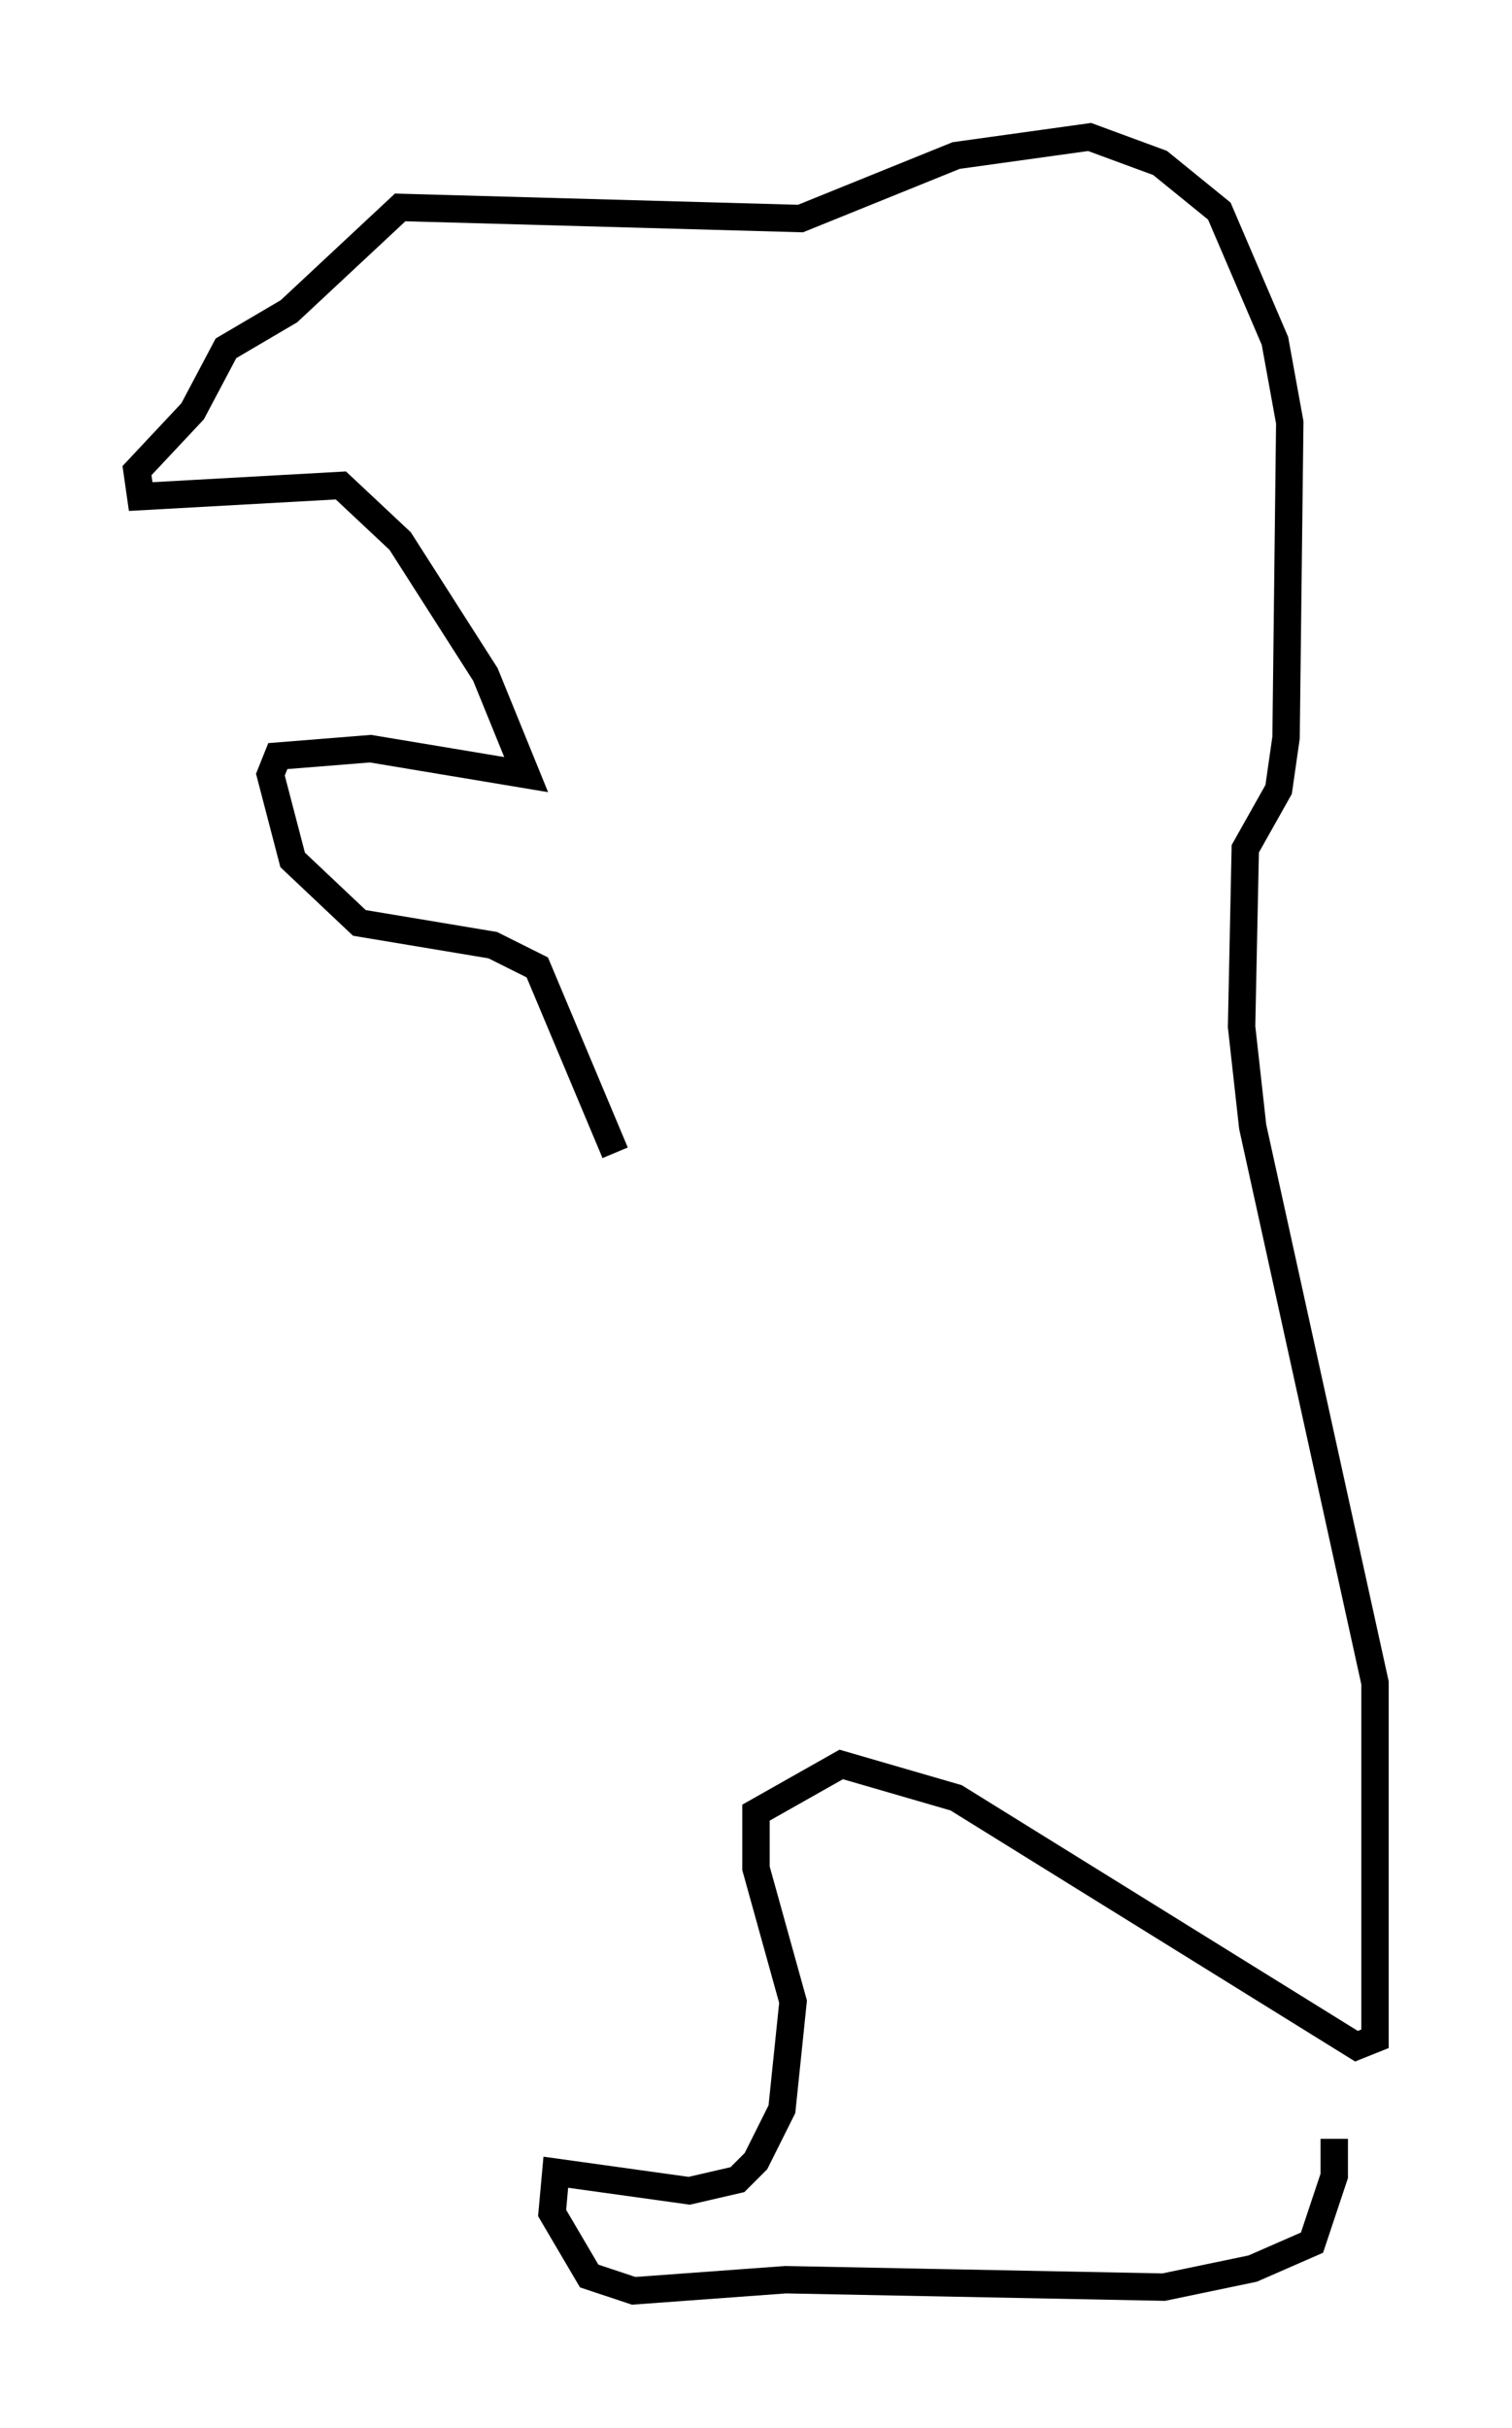 <?xml version="1.0" encoding="utf-8" ?>
<svg baseProfile="full" height="88.619" version="1.1" width="55.196" xmlns="http://www.w3.org/2000/svg" xmlns:ev="http://www.w3.org/2001/xml-events" xmlns:xlink="http://www.w3.org/1999/xlink"><defs /><rect fill="white" height="88.619" width="55.196" x="0" y="0" /><path d="M28.41, 73.335 m0.0, 0.0 m-5.954, -31.258 l-2.842, -6.766 -1.624, -0.812 l-4.871, -0.812 -2.436, -2.3 l-0.812, -3.112 0.271, -0.677 l3.383, -0.271 5.683, 0.947 l-1.488, -3.654 -3.112, -4.871 l-2.165, -2.03 -7.307, 0.406 l-0.135, -0.947 2.03, -2.165 l1.218, -2.3 2.3, -1.353 l4.059, -3.789 14.614, 0.406 l5.683, -2.3 4.871, -0.677 l2.571, 0.947 2.165, 1.759 l2.03, 4.736 0.541, 2.977 l-0.135, 11.502 -0.271, 1.894 l-1.218, 2.165 -0.135, 6.495 l0.406, 3.654 4.465, 20.297 l0.0, 12.99 -0.677, 0.271 l-14.614, -9.066 -4.195, -1.218 l-3.112, 1.759 0.0, 2.03 l1.353, 4.871 -0.406, 3.924 l-0.947, 1.894 -0.677, 0.677 l-1.759, 0.406 -4.871, -0.677 l-0.135, 1.488 1.353, 2.3 l1.624, 0.541 5.548, -0.406 l13.802, 0.271 3.248, -0.677 l2.165, -0.947 0.812, -2.436 l0.0, -1.353 " fill="none" stroke="black" stroke-width="1" /></svg>
